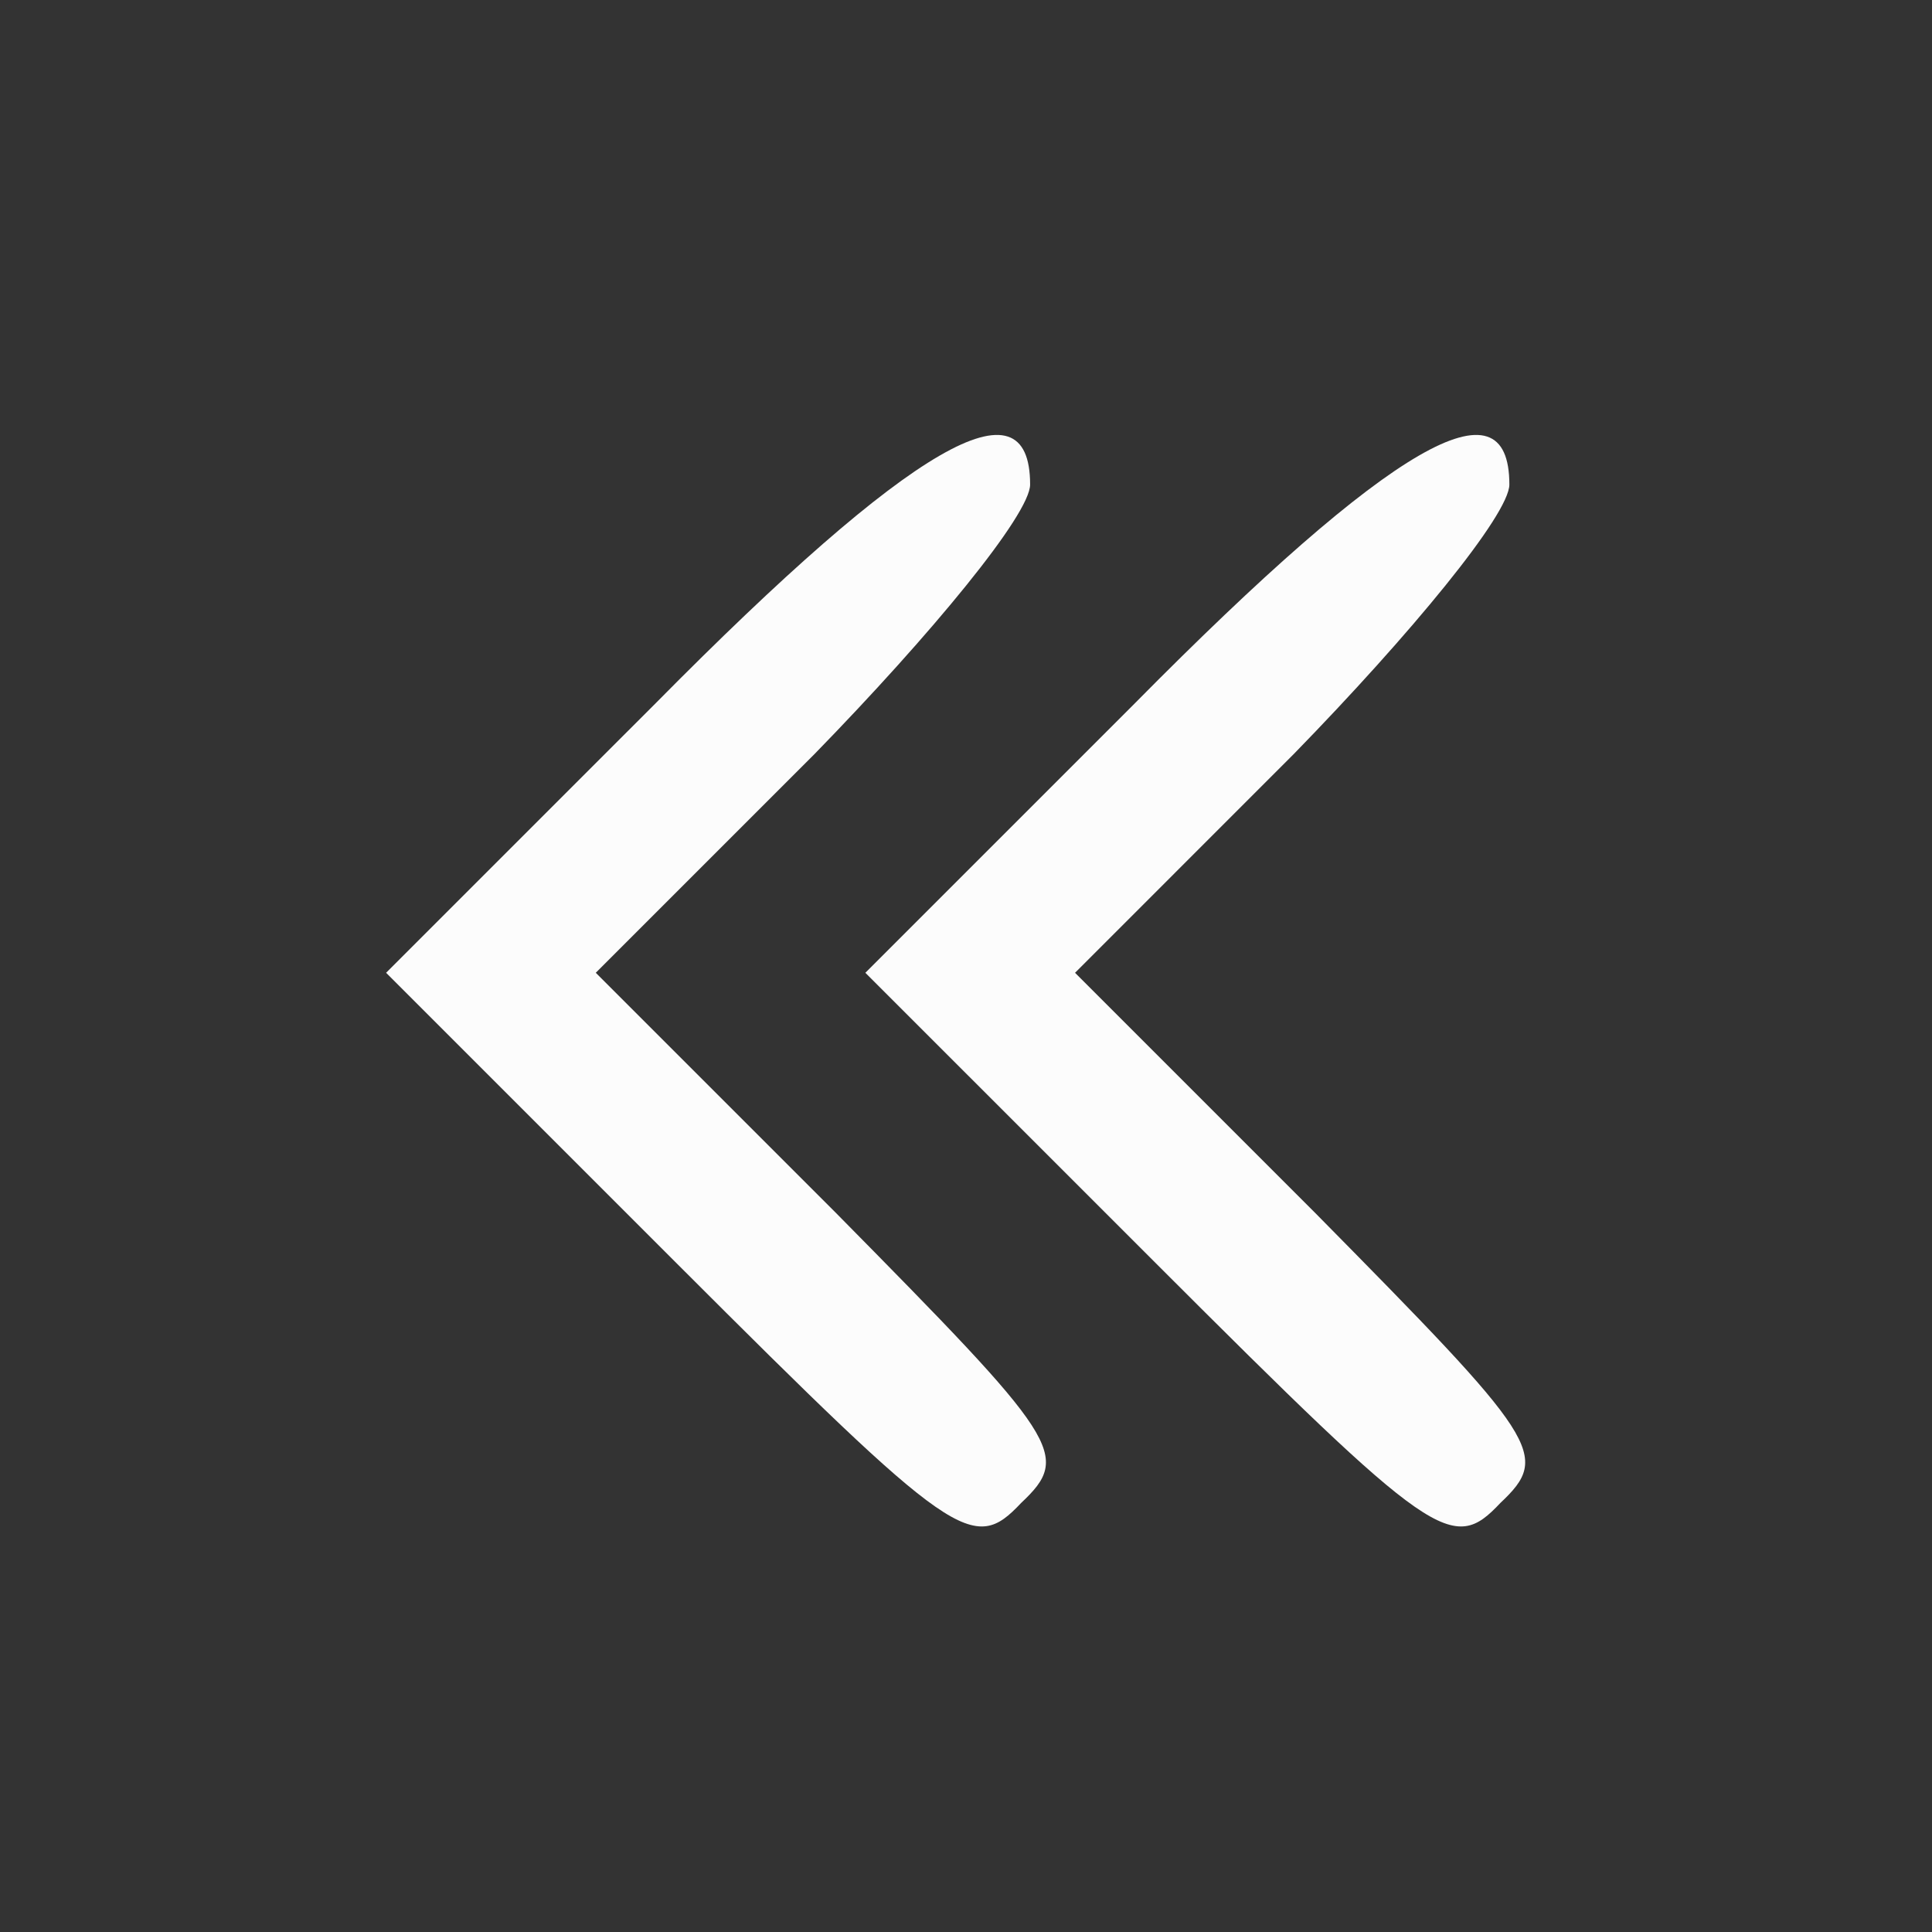 <svg width="86" height="86" viewBox="0 0 86 86" fill="none" xmlns="http://www.w3.org/2000/svg">
<rect x="0" y="0" width="86" height="86" fill="#333333" stroke="none"/>
<path d="M29.187 31.302L17.187 43.302L30.12 56.235C42.52 68.635 43.321 69.168 45.454 66.902C47.721 64.768 47.187 64.102 37.187 53.968L26.52 43.302L36.254 33.568C41.454 28.235 45.854 22.902 45.854 21.568C45.854 16.768 40.654 19.702 29.187 31.302Z" fill="#FCFCFC"/>
<path d="M50.52 31.302L38.52 43.302L51.454 56.235C63.854 68.635 64.654 69.168 66.787 66.902C69.054 64.768 68.52 64.102 58.52 53.968L47.854 43.302L57.587 33.568C62.787 28.235 67.187 22.902 67.187 21.568C67.187 16.768 61.987 19.702 50.52 31.302Z" fill="#FCFCFC"/>
</svg>
